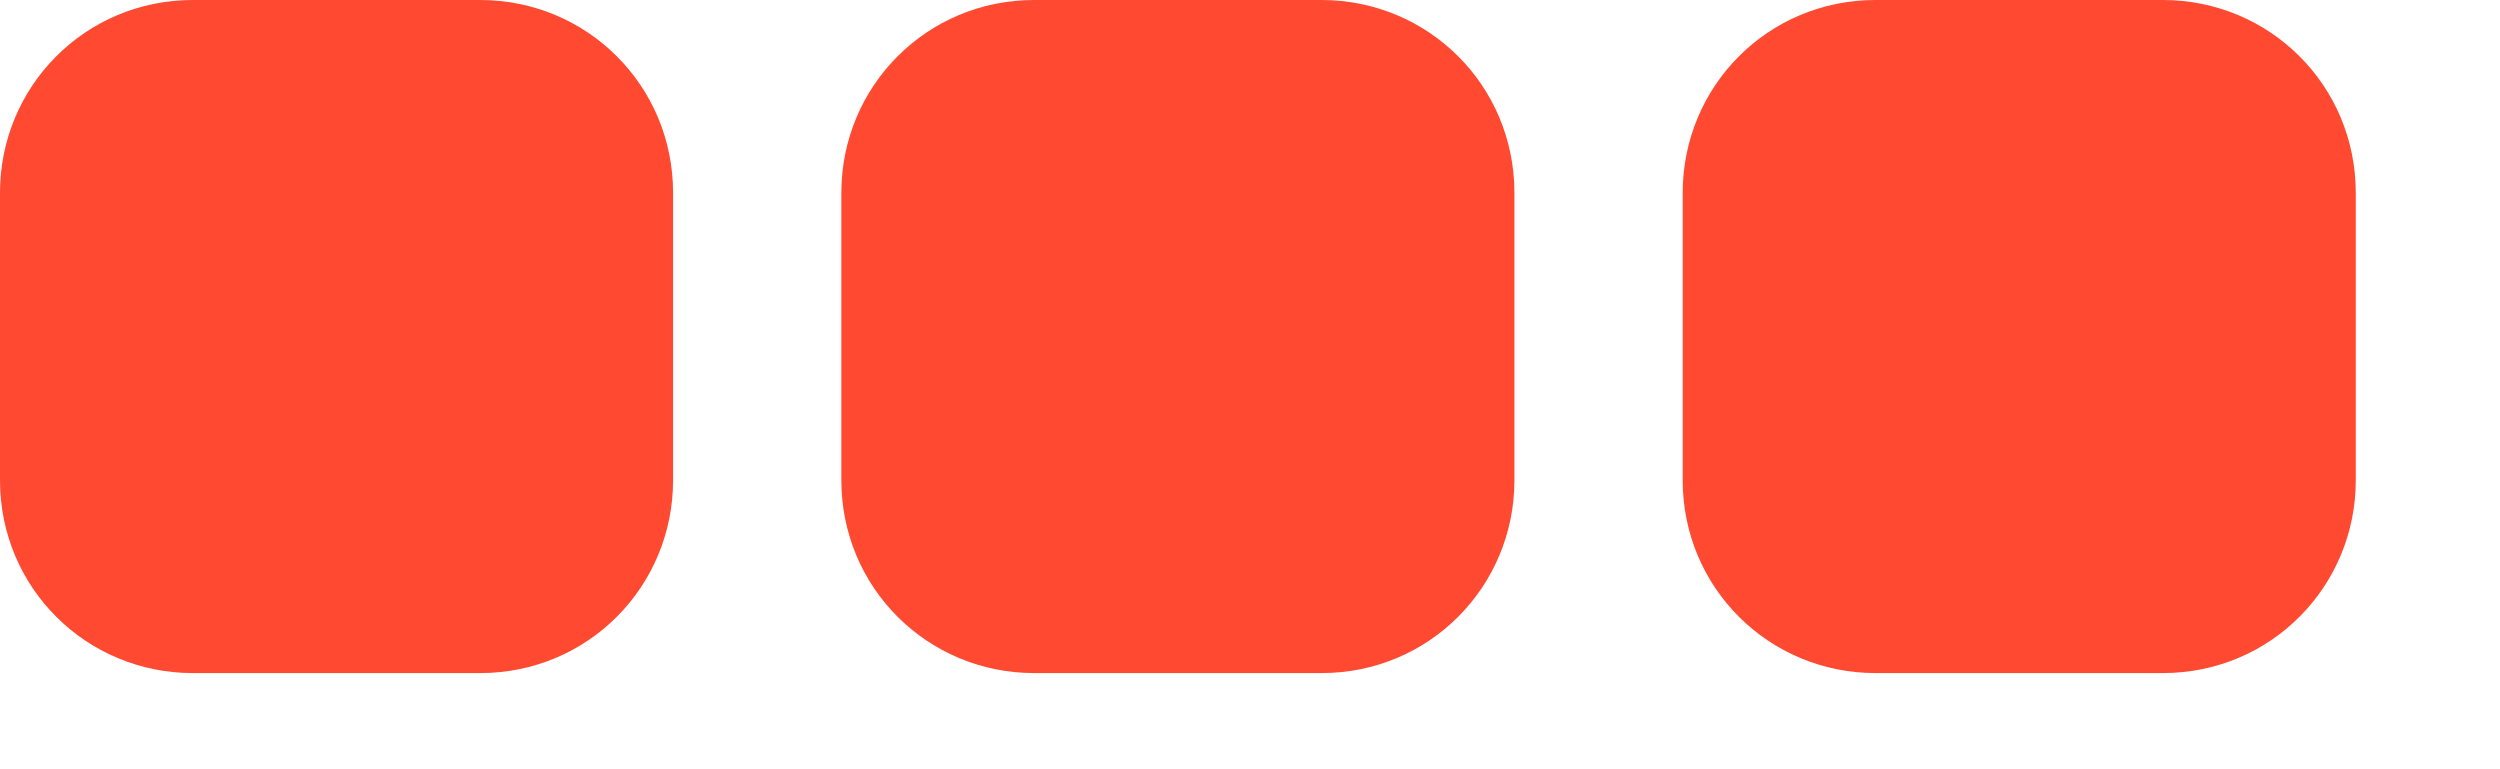 <svg width="13" height="4" viewBox="0 0 13 4" fill="none" xmlns="http://www.w3.org/2000/svg">
<path fill-rule="evenodd" clip-rule="evenodd" d="M1.003 3.5C0.449 3.5 0 3.057 0 2.497V1.003C0 0.449 0.443 0 1.003 0H2.497C3.051 0 3.5 0.443 3.5 1.003V2.497C3.5 3.051 3.057 3.5 2.497 3.5H1.003ZM5.378 3.5C4.824 3.5 4.375 3.057 4.375 2.497V1.003C4.375 0.449 4.818 0 5.378 0H6.872C7.426 0 7.875 0.443 7.875 1.003V2.497C7.875 3.051 7.432 3.5 6.872 3.5H5.378ZM9.753 3.5C9.199 3.5 8.75 3.057 8.75 2.497V1.003C8.75 0.449 9.193 0 9.753 0H11.247C11.801 0 12.25 0.443 12.25 1.003V2.497C12.25 3.051 11.807 3.5 11.247 3.5H9.753Z" fill="#FF4931"/>
</svg>

